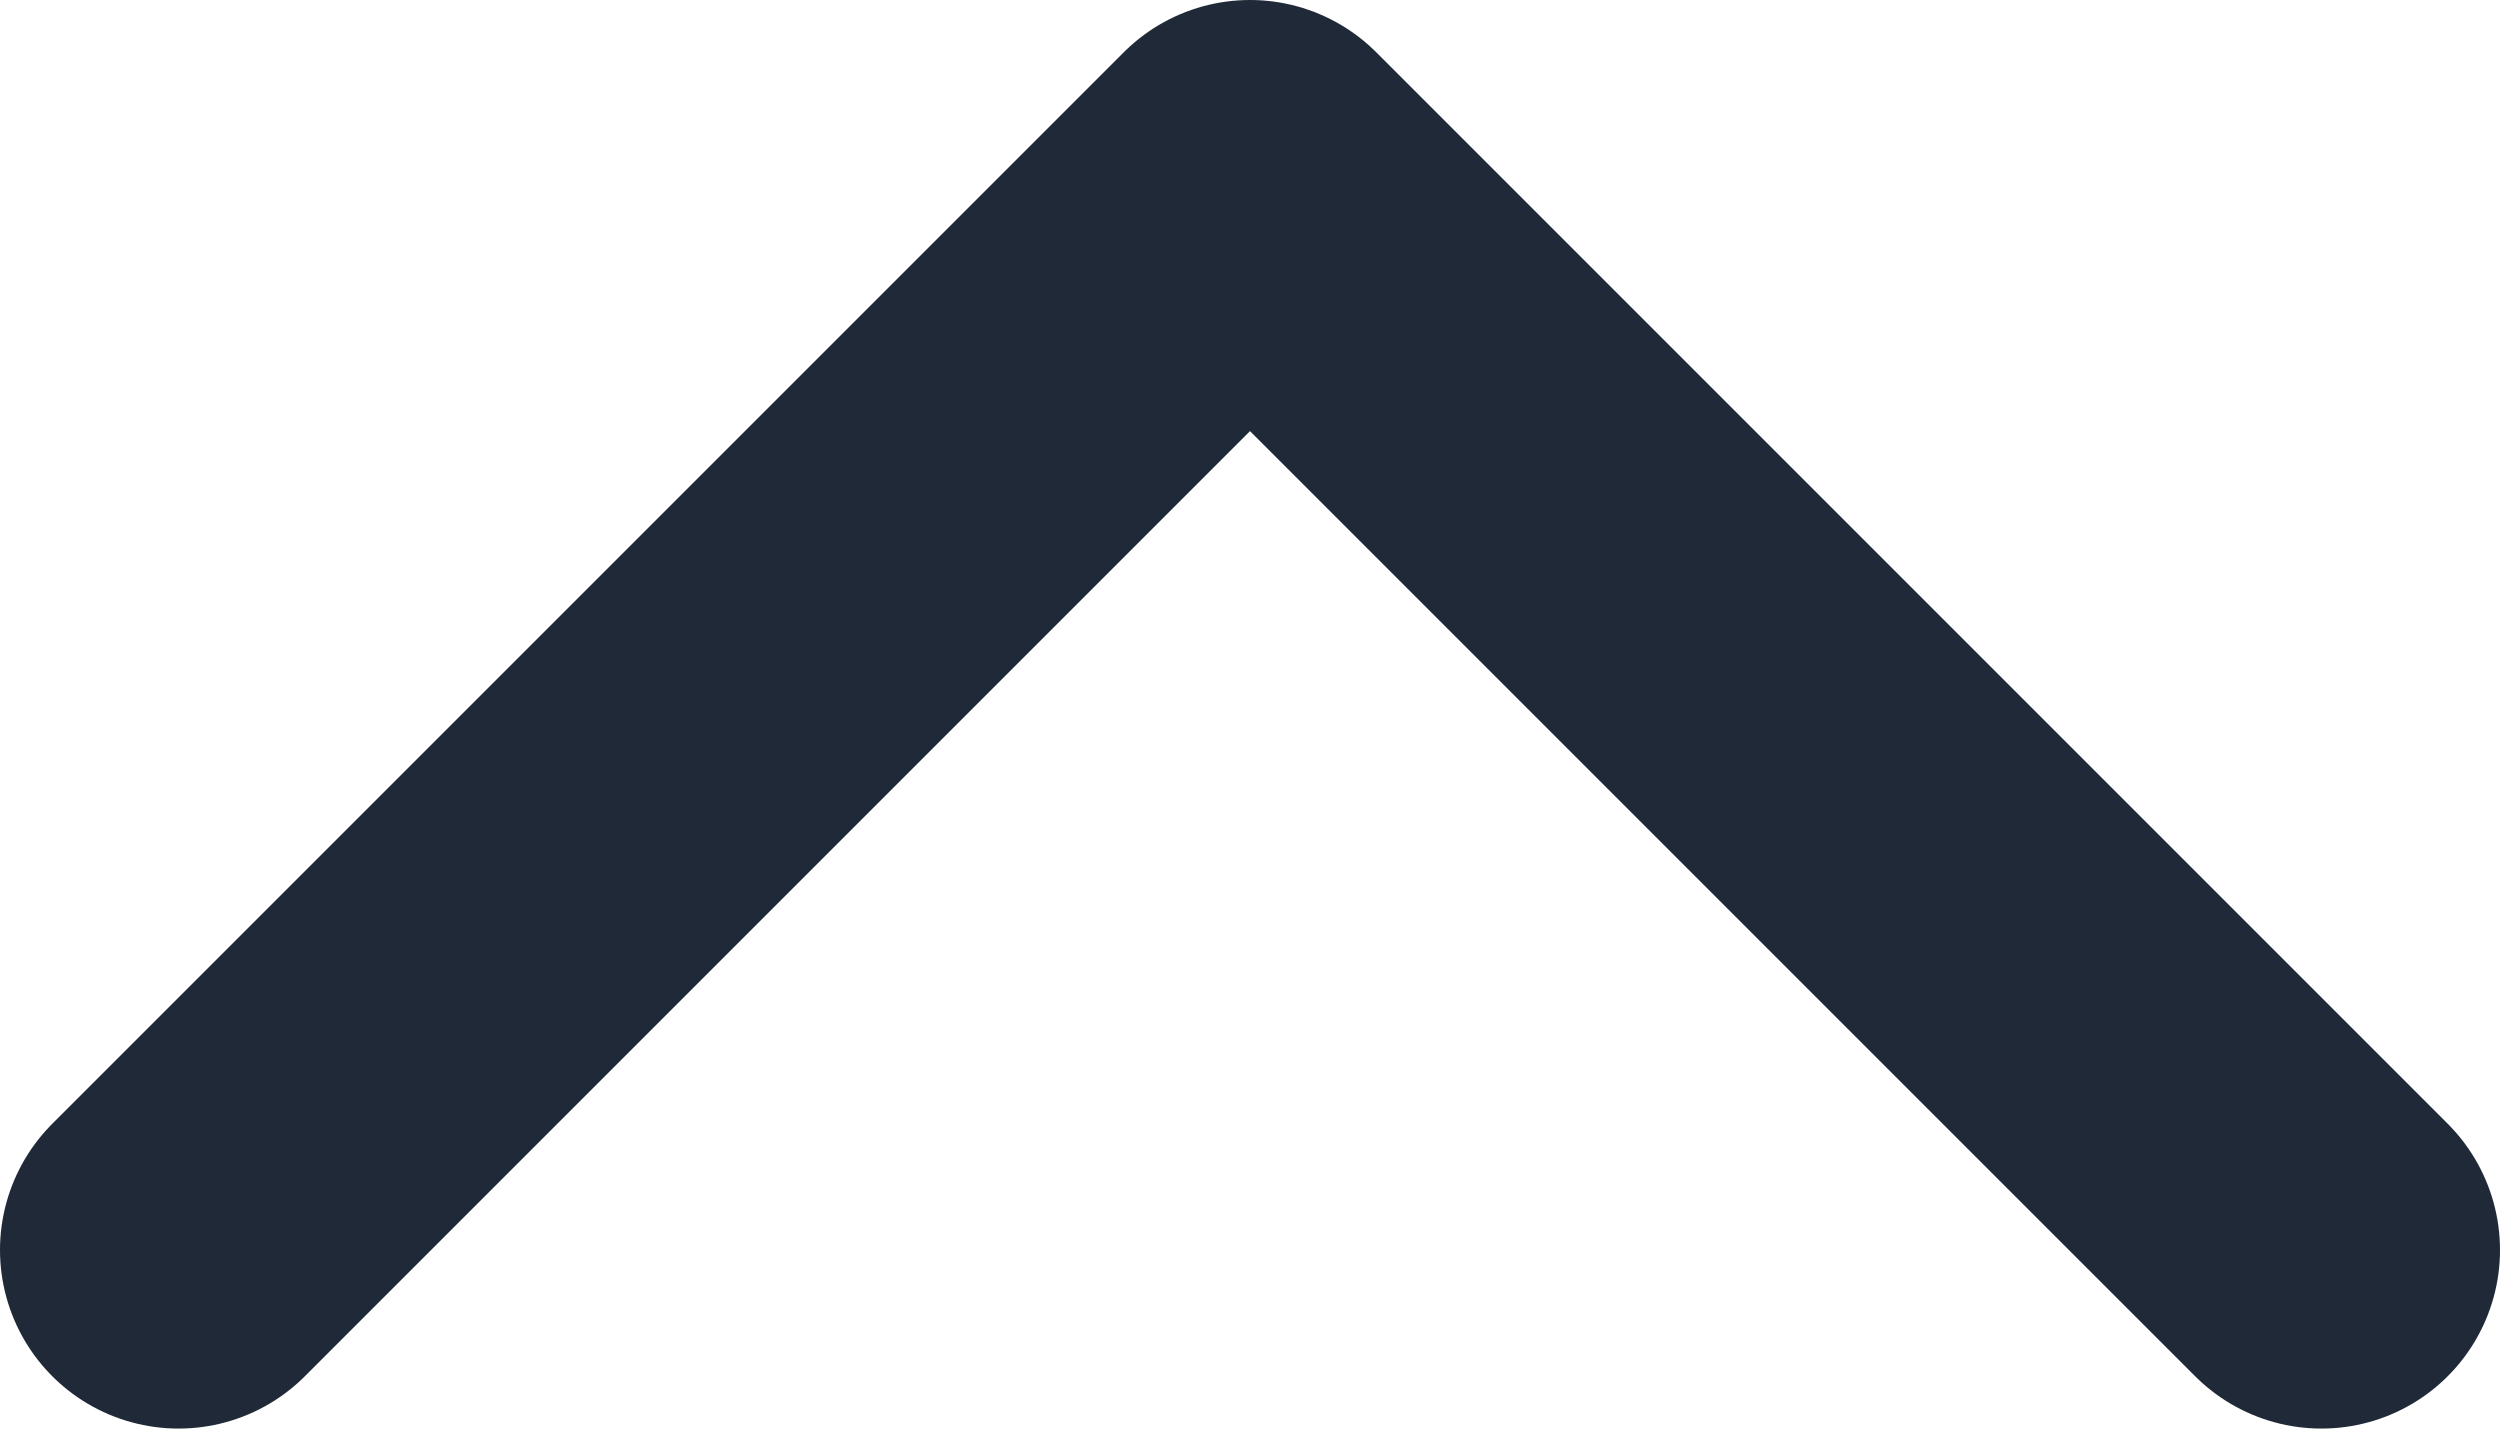 <svg width="14" height="8" viewBox="0 0 14 8" fill="none" xmlns="http://www.w3.org/2000/svg">
<path d="M13 7L7 1L1 7" stroke="#1F2937" stroke-width="2" stroke-linecap="round" stroke-linejoin="round"/>
</svg>
